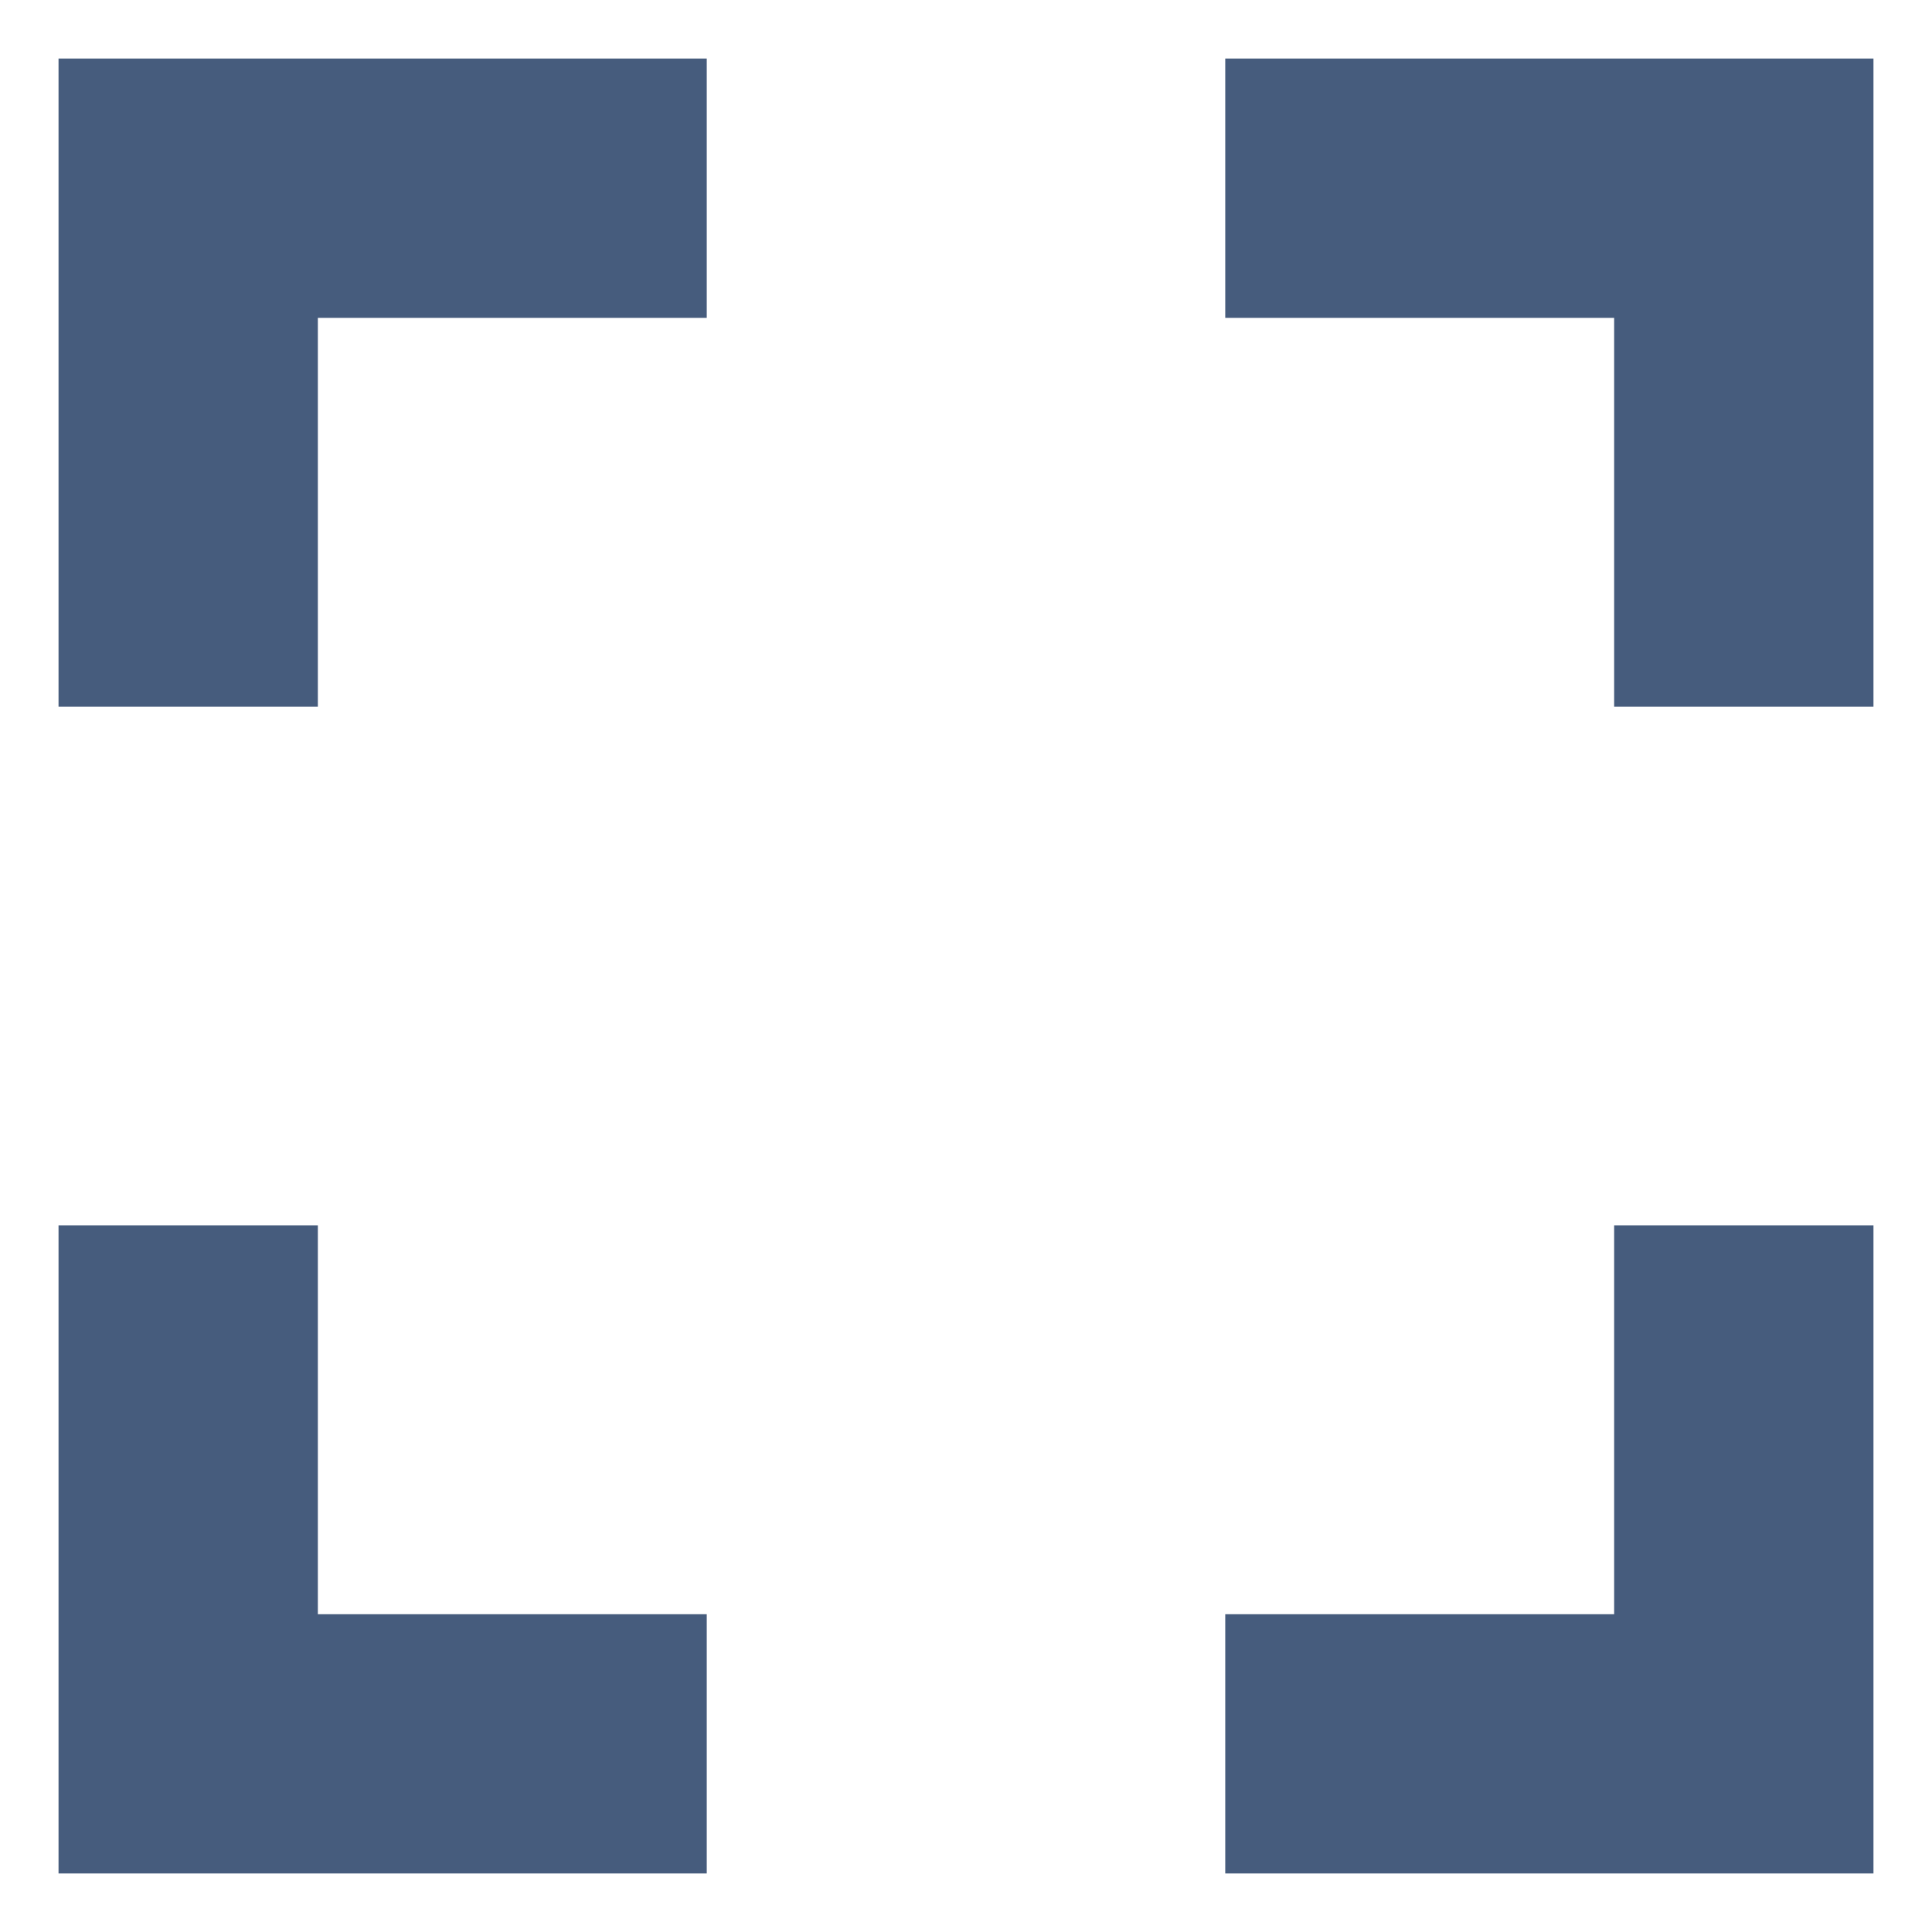 <svg width="27" height="27" viewBox="0 0 27 27" fill="none" xmlns="http://www.w3.org/2000/svg">
<path d="M4.442 17.124H0.818V26.182H9.877V22.559H4.442V17.124ZM0.818 9.877H4.442V4.442H9.877V0.818H0.818V9.877ZM22.558 22.559H17.123V26.182H26.182V17.124H22.558V22.559ZM17.123 0.818V4.442H22.558V9.877H26.182V0.818H17.123Z" fill="#465C7D"/>
</svg>
